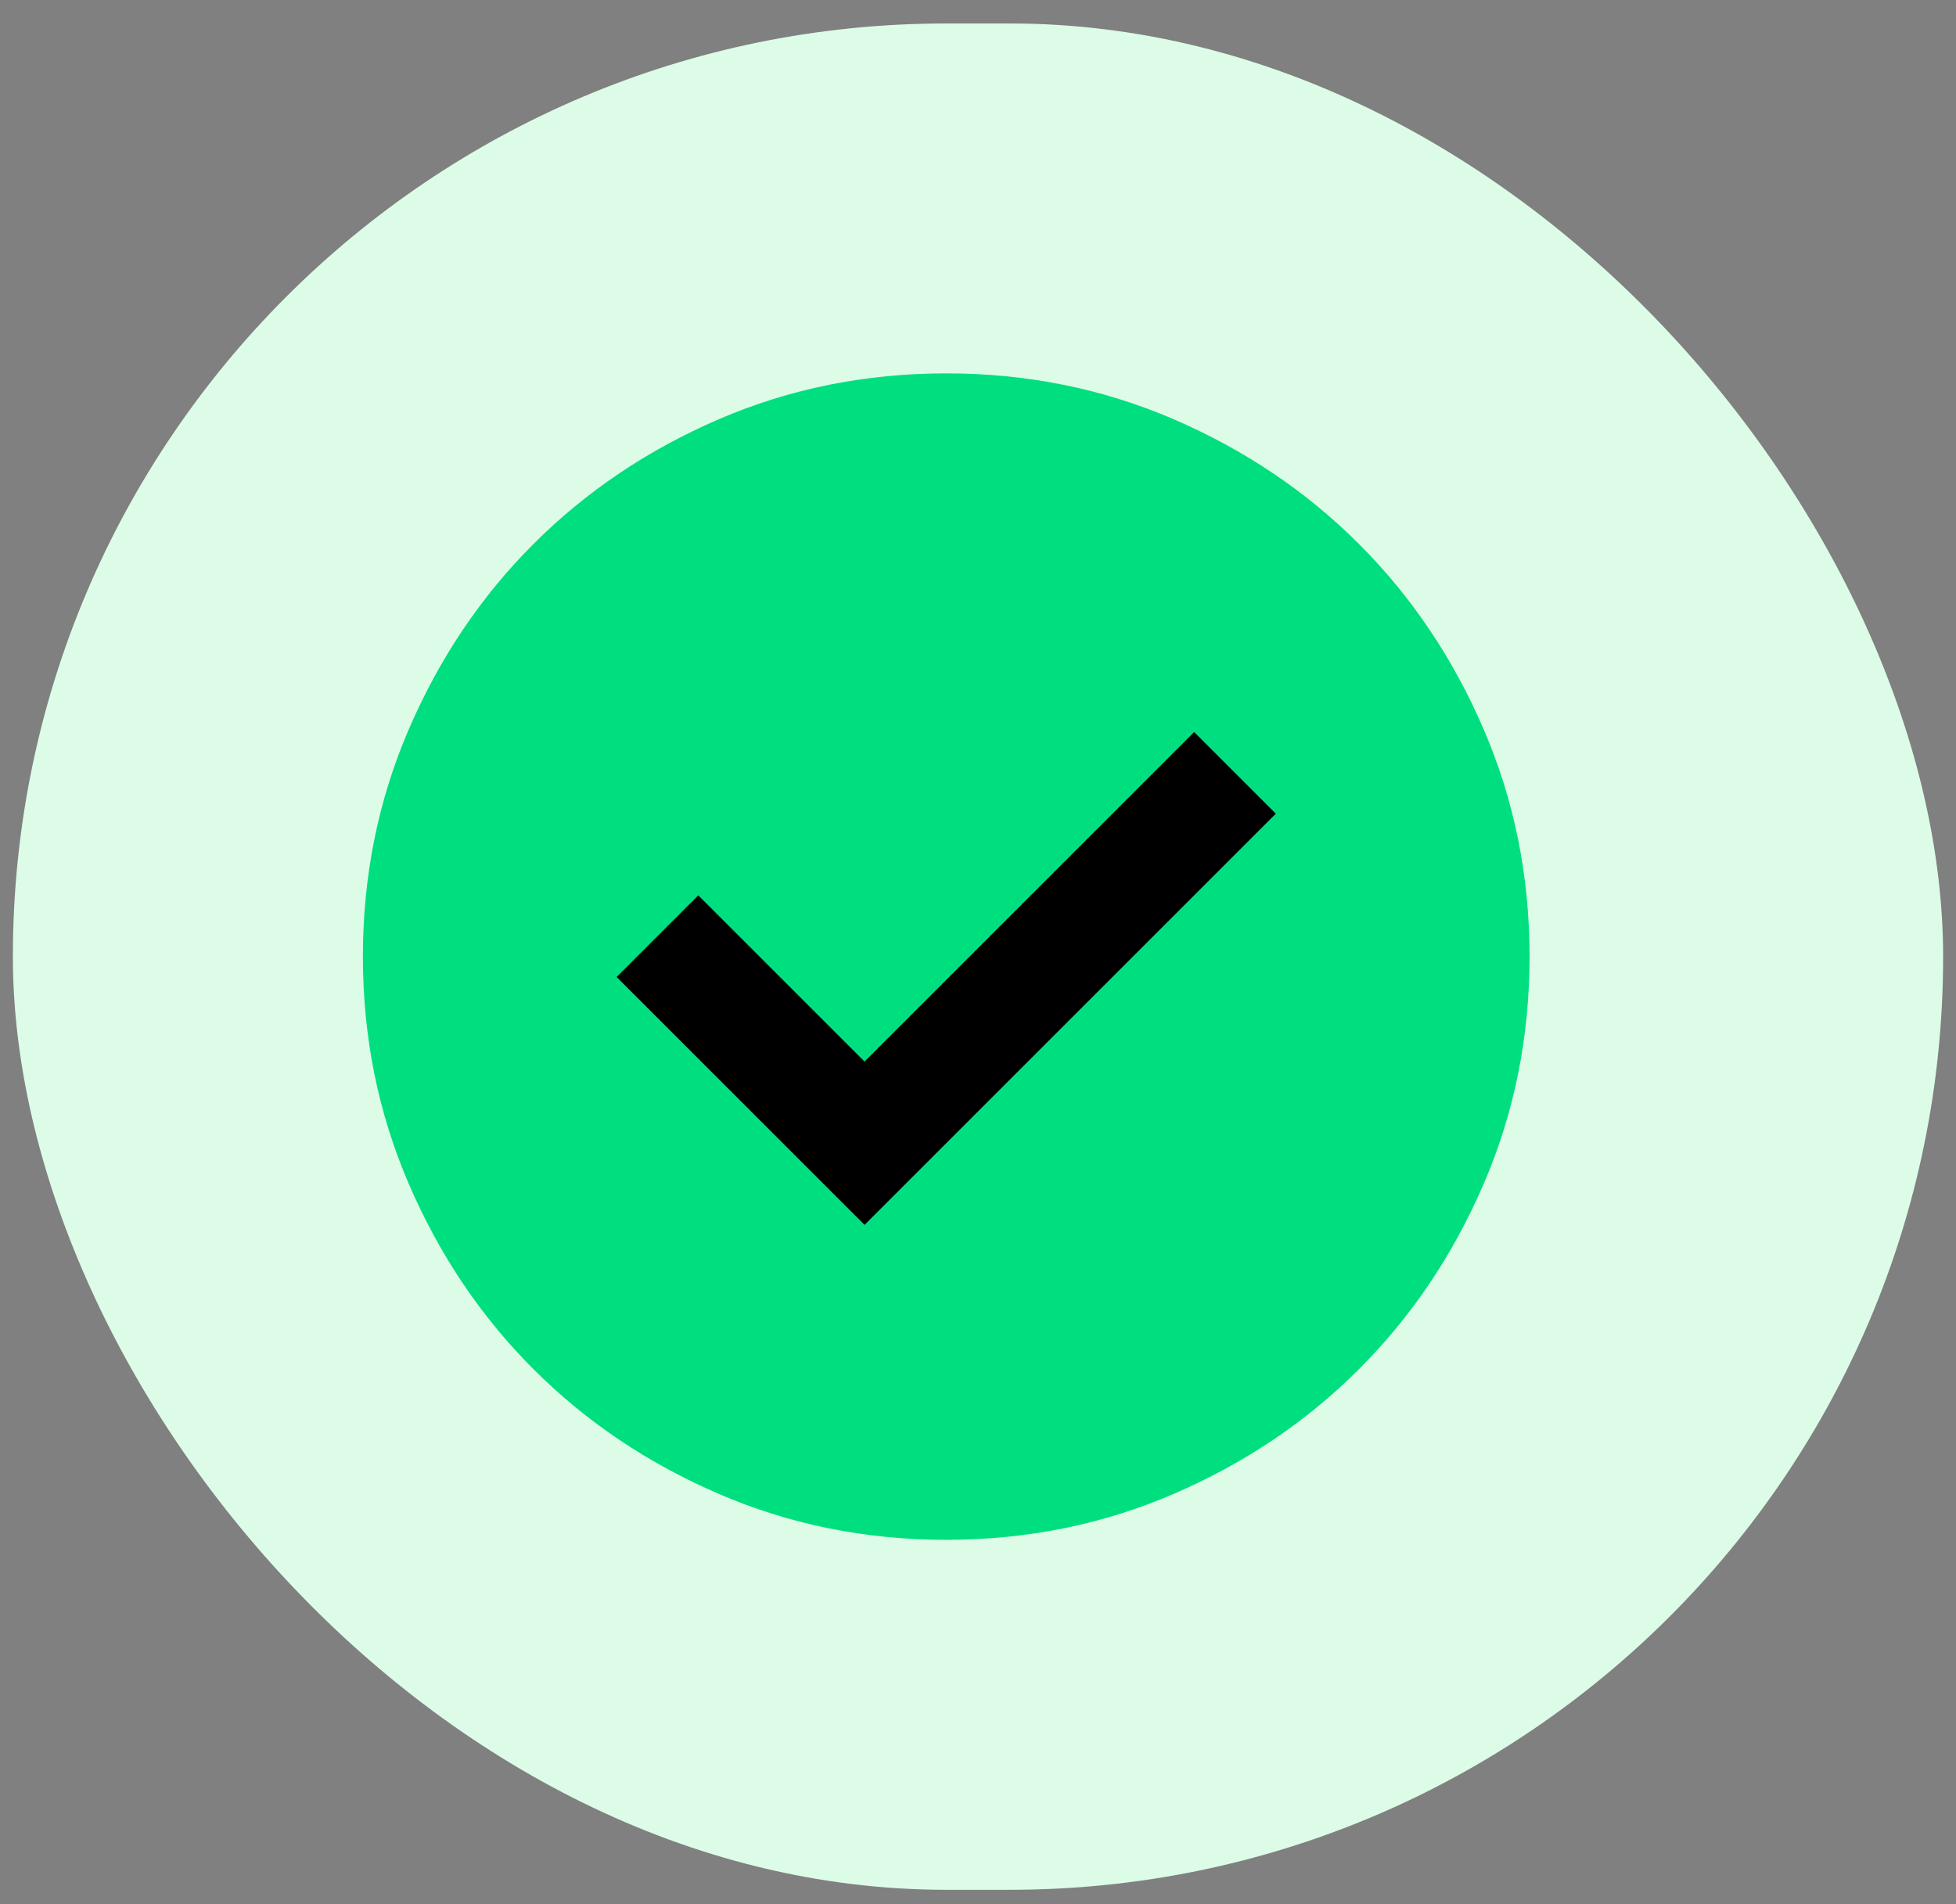 <svg width="76" height="74" viewBox="0 0 76 74" fill="none" xmlns="http://www.w3.org/2000/svg">
<rect x="0" y="0" width="76" height="74" fill="#808080" stroke="none"/>
<rect x="0.5" y="0.912" width="75" height="72.53" rx="36.265" fill="#DCFCE7"/>
<mask id="mask0_2393_85962" style="mask-type:alpha" maskUnits="userSpaceOnUse" x="9" y="9" width="55" height="56">
<rect x="9.566" y="9.978" width="54.398" height="54.398" fill="#D9D9D9"/>
</mask>
<g mask="url(#mask0_2393_85962)">
<circle cx="37.734" cy="33.427" r="18" fill="black"/>
<path d="M33.592 47.602L49.572 31.622L46.398 28.449L33.592 41.255L27.132 34.795L23.959 37.969L33.592 47.602ZM36.765 59.841C33.63 59.841 30.683 59.246 27.926 58.055C25.168 56.866 22.769 55.251 20.729 53.211C18.689 51.172 17.075 48.773 15.886 46.015C14.695 43.257 14.1 40.311 14.1 37.175C14.1 34.04 14.695 31.093 15.886 28.336C17.075 25.578 18.689 23.179 20.729 21.139C22.769 19.099 25.168 17.484 27.926 16.293C30.683 15.104 33.63 14.51 36.765 14.51C39.901 14.51 42.847 15.104 45.605 16.293C48.363 17.484 50.761 19.099 52.801 21.139C54.841 23.179 56.456 25.578 57.645 28.336C58.836 31.093 59.431 34.04 59.431 37.175C59.431 40.311 58.836 43.257 57.645 46.015C56.456 48.773 54.841 51.172 52.801 53.211C50.761 55.251 48.363 56.866 45.605 58.055C42.847 59.246 39.901 59.841 36.765 59.841Z" fill="#00DF80"/>
</g>
</svg>
